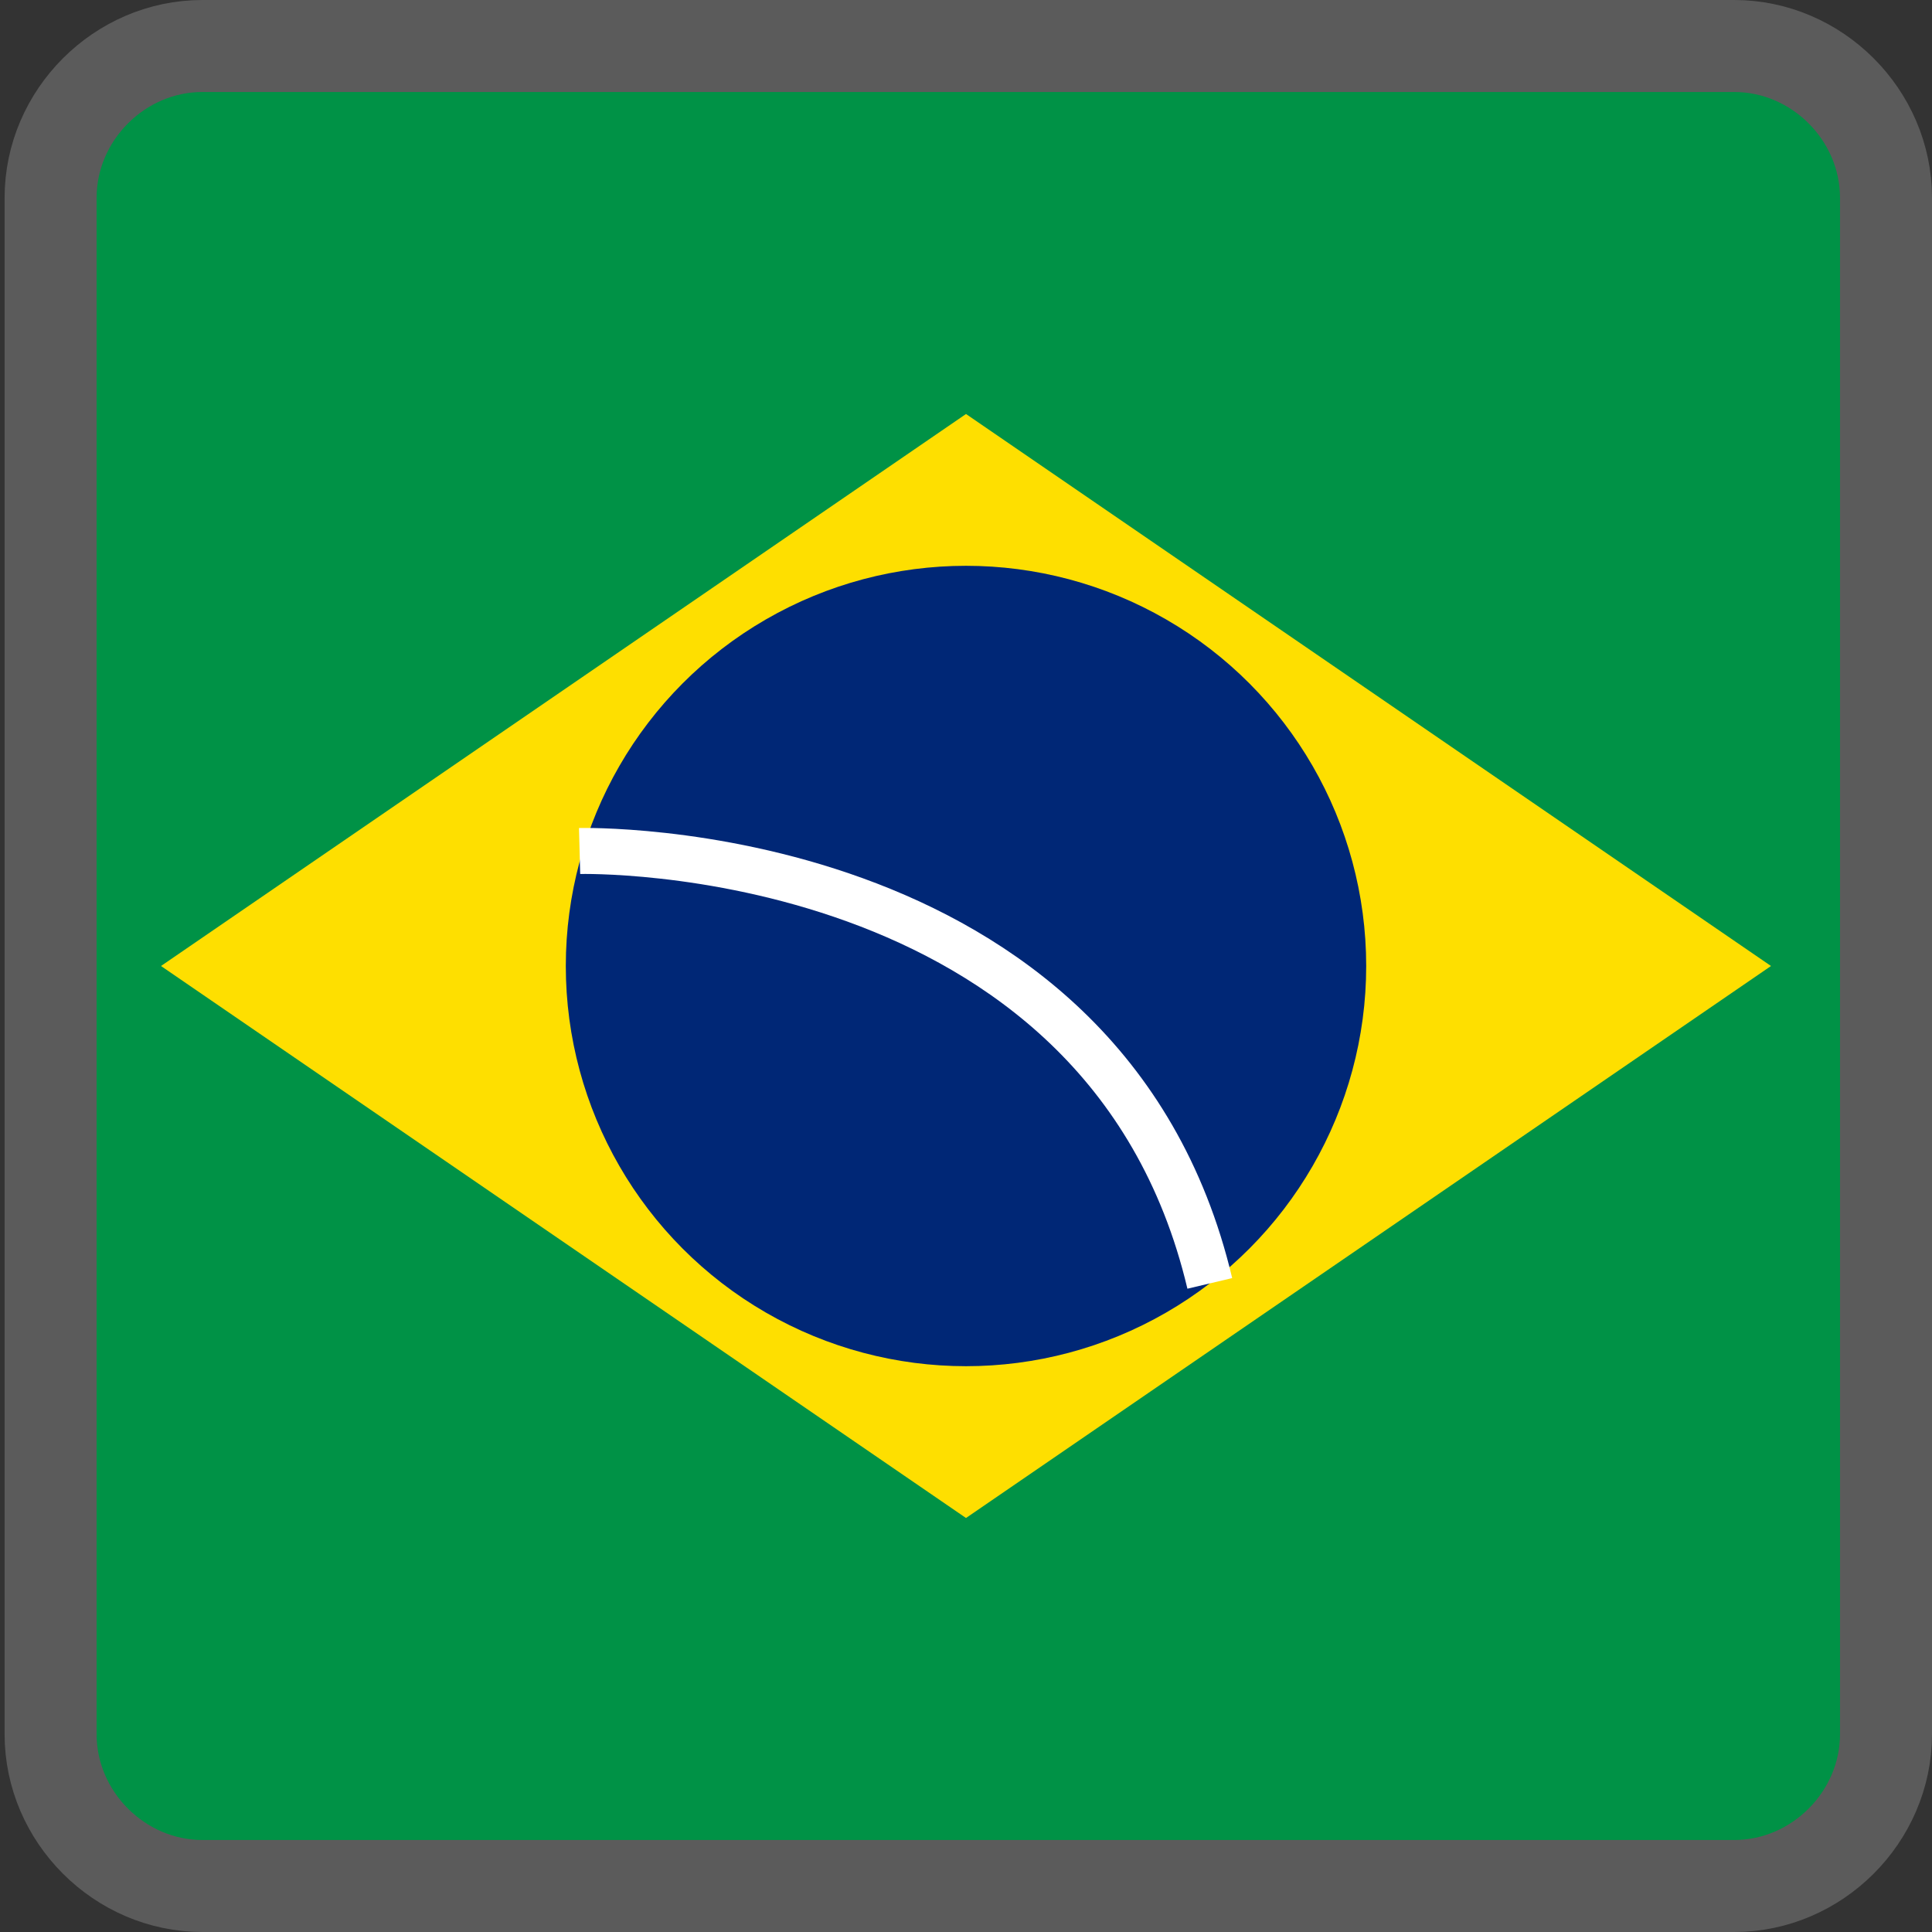 <?xml version="1.0" encoding="utf-8"?>
<!-- Generator: Adobe Illustrator 19.0.0, SVG Export Plug-In . SVG Version: 6.00 Build 0)  -->
<svg version="1.1" id="Brazil" xmlns="http://www.w3.org/2000/svg" xmlns:xlink="http://www.w3.org/1999/xlink" x="0px" y="0px"
	 viewBox="-276 375.7 42 42" style="enable-background:new -276 375.7 42 42;" xml:space="preserve">
<rect x="-276" y="375.7" width="42" height="42" fill="#333333" stroke="none"/>
<style type="text/css">
	.st0{fill:#009246;}
	.st1{fill:none;stroke:#5B5B5B;stroke-width:2;stroke-miterlimit:10;}
	.st2{fill:#FEDF00;}
	.st3{fill:#002776;}
	.st4{fill:none;stroke:#FFFFFF;stroke-miterlimit:10;}
</style>
<path class="st0" d="M-235,413.4c0,1.8-1.5,3.3-3.3,3.3h-33.3c-1.8,0-3.3-1.5-3.3-3.3V380c0-1.8,1.5-3.3,3.3-3.3h33.3
	c1.8,0,3.3,1.5,3.3,3.3L-235,413.4L-235,413.4z"/>
<path class="st1" d="M-235,413.4c0,1.8-1.5,3.3-3.3,3.3h-33.3c-1.8,0-3.3-1.5-3.3-3.3V380c0-1.8,1.5-3.3,3.3-3.3h33.3
	c1.8,0,3.3,1.5,3.3,3.3L-235,413.4L-235,413.4z"/>
<polygon class="st2" points="-255,384.7 -237.5,396.7 -255,408.7 -272.5,396.7 "/>
<circle class="st3" cx="-255" cy="396.7" r="8.7"/>
<path class="st4" d="M-263.4,394.2c0,0,11.4-0.3,13.7,9.4"/>
</svg>
